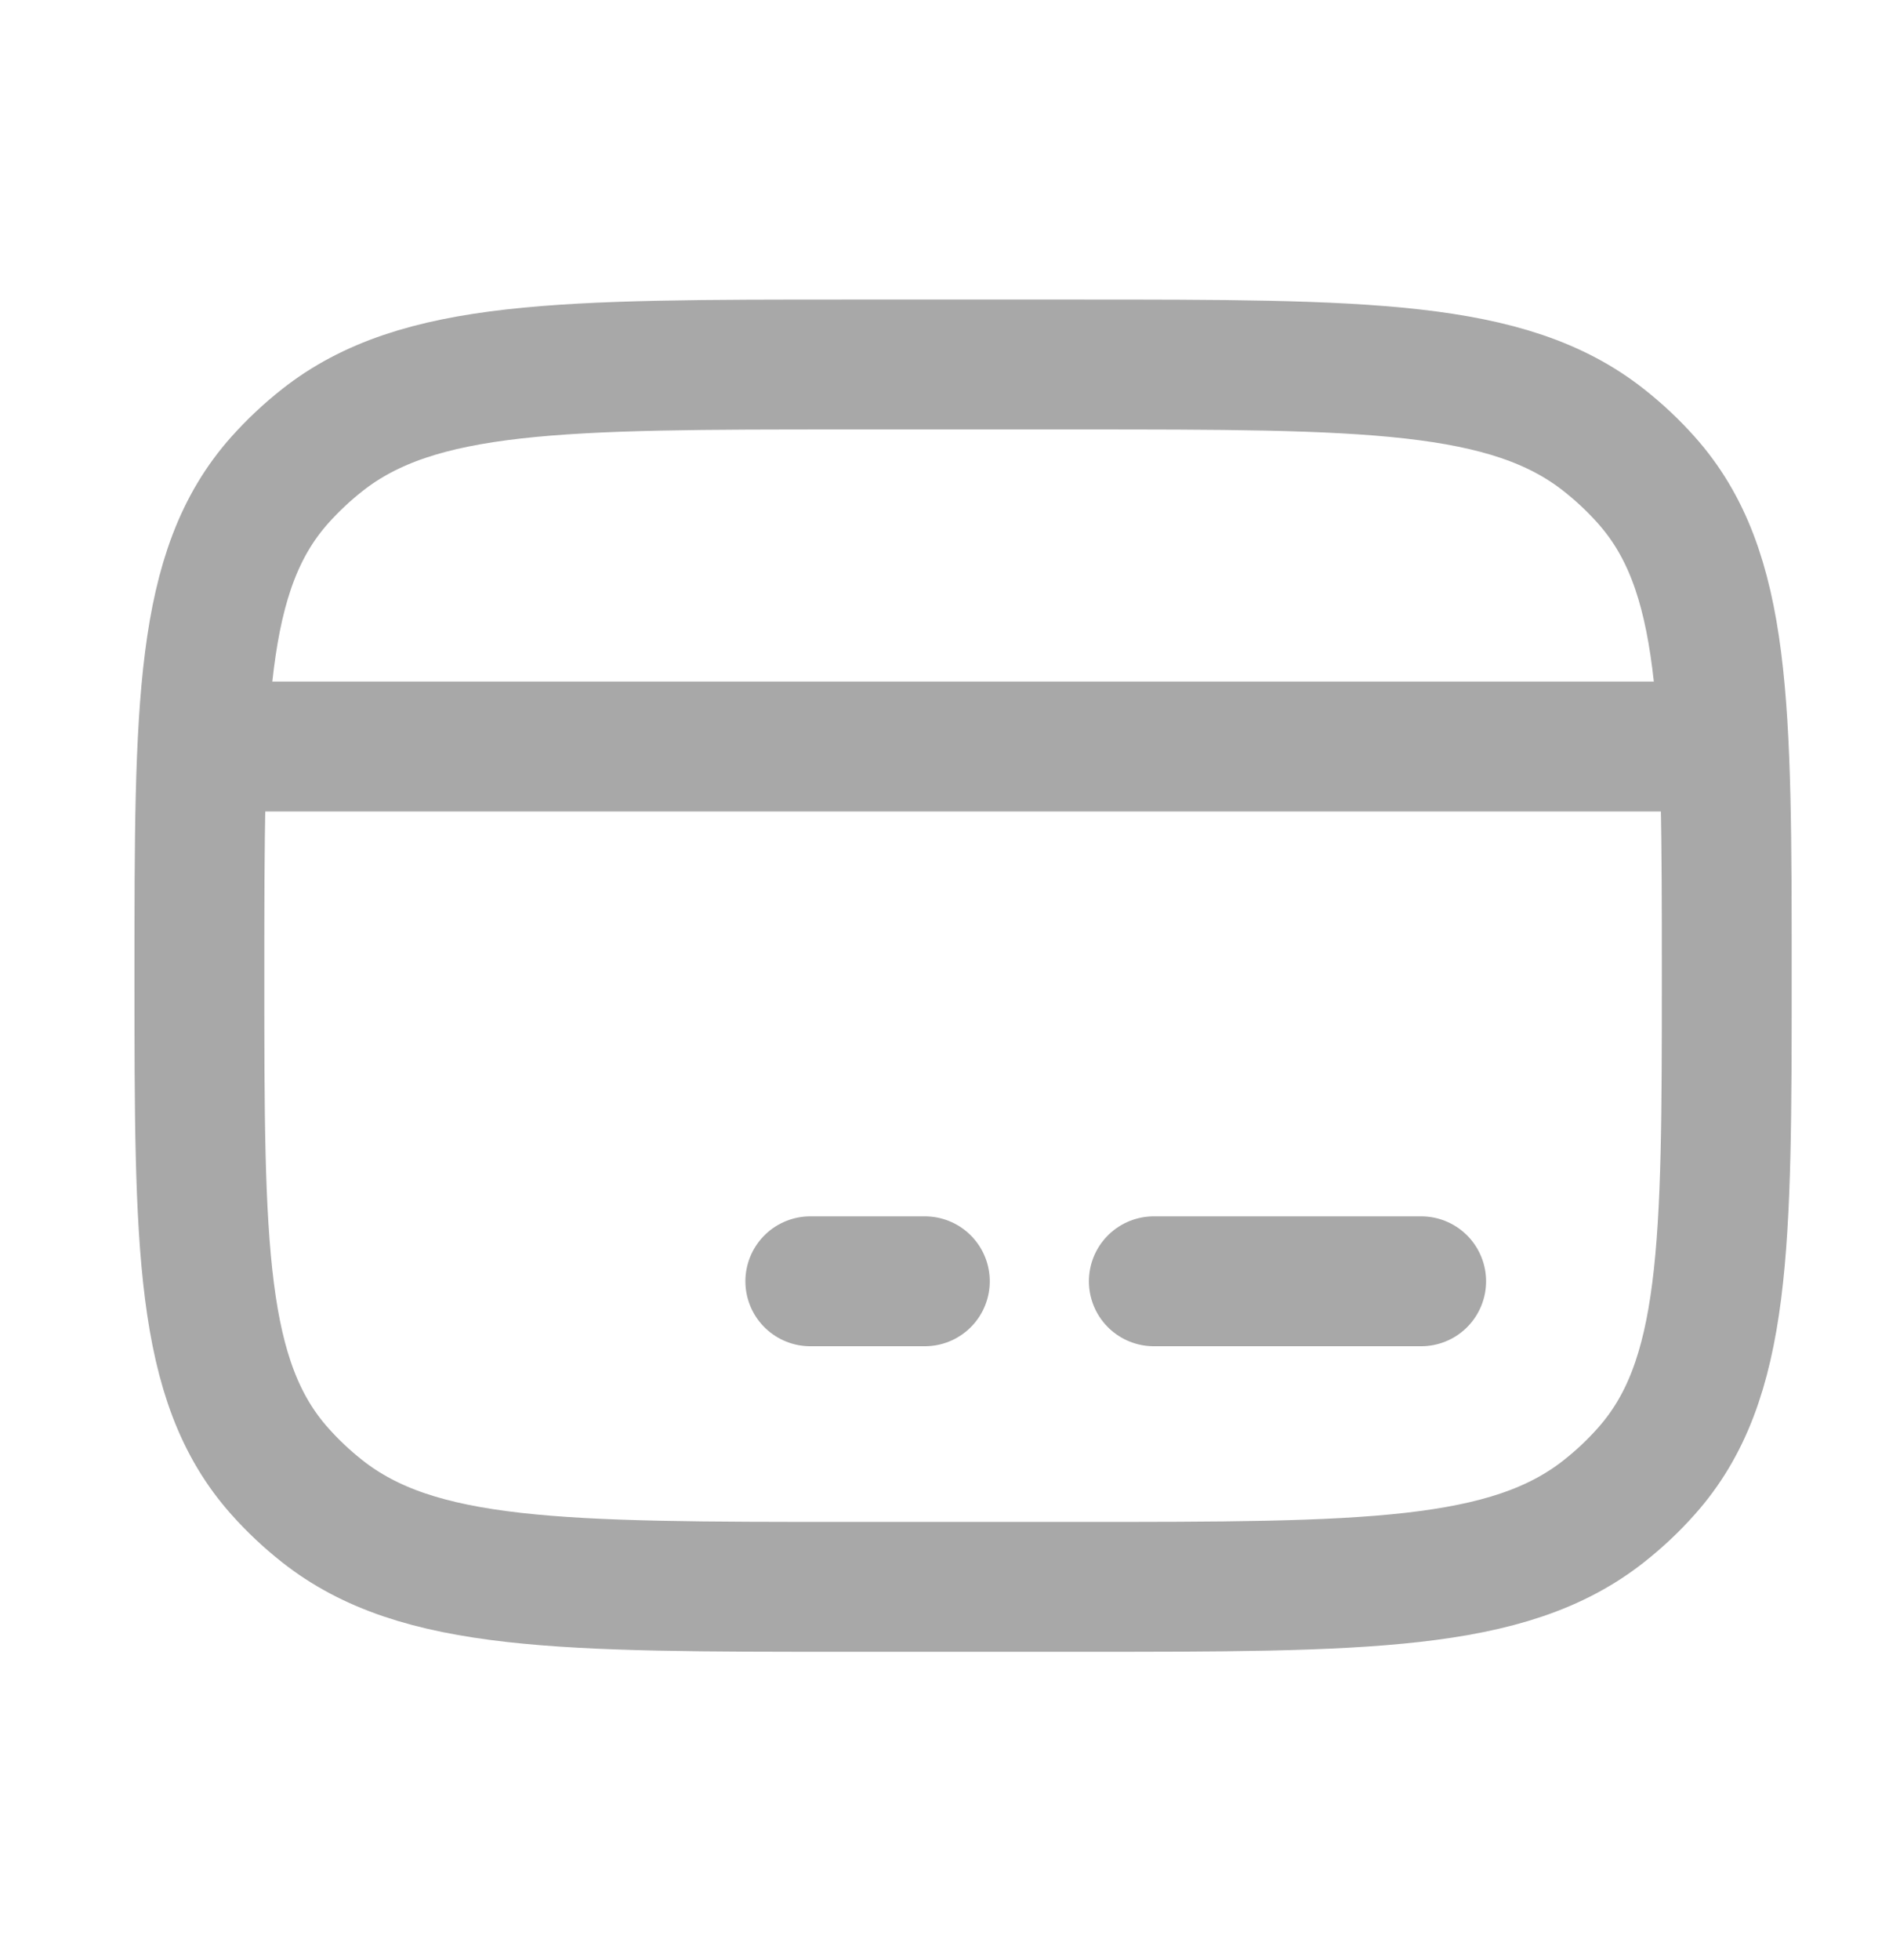 <svg xmlns="http://www.w3.org/2000/svg" width="27" height="28" viewBox="0 0 27 28" fill="none">
  <path d="M2.85 13.94C2.85 10.079 2.85 8.148 3.999 6.859C4.183 6.653 4.385 6.463 4.604 6.29C5.974 5.208 8.025 5.208 12.128 5.208H15.402C19.505 5.208 21.556 5.208 22.926 6.29C23.145 6.463 23.348 6.653 23.531 6.859C24.681 8.148 24.681 10.079 24.681 13.94C24.681 17.802 24.681 19.732 23.531 21.021C23.348 21.228 23.145 21.418 22.926 21.591C21.556 22.673 19.505 22.673 15.402 22.673H12.128C8.025 22.673 5.974 22.673 4.604 21.591C4.385 21.418 4.183 21.228 3.999 21.021C2.85 19.732 2.85 17.802 2.85 13.94Z" stroke="#A8A8A8" stroke-width="1.856" stroke-linecap="round" stroke-linejoin="round"/>
  <path d="M11.582 18.307H13.219" stroke="#A8A8A8" stroke-width="1.856" stroke-miterlimit="10" stroke-linecap="round" stroke-linejoin="round"/>
  <path d="M16.492 18.307H20.313" stroke="#A8A8A8" stroke-width="1.856" stroke-miterlimit="10" stroke-linecap="round" stroke-linejoin="round"/>
  <path d="M2.85 10.666H24.681" stroke="#A8A8A8" stroke-width="1.856" stroke-linejoin="round"/>
</svg>